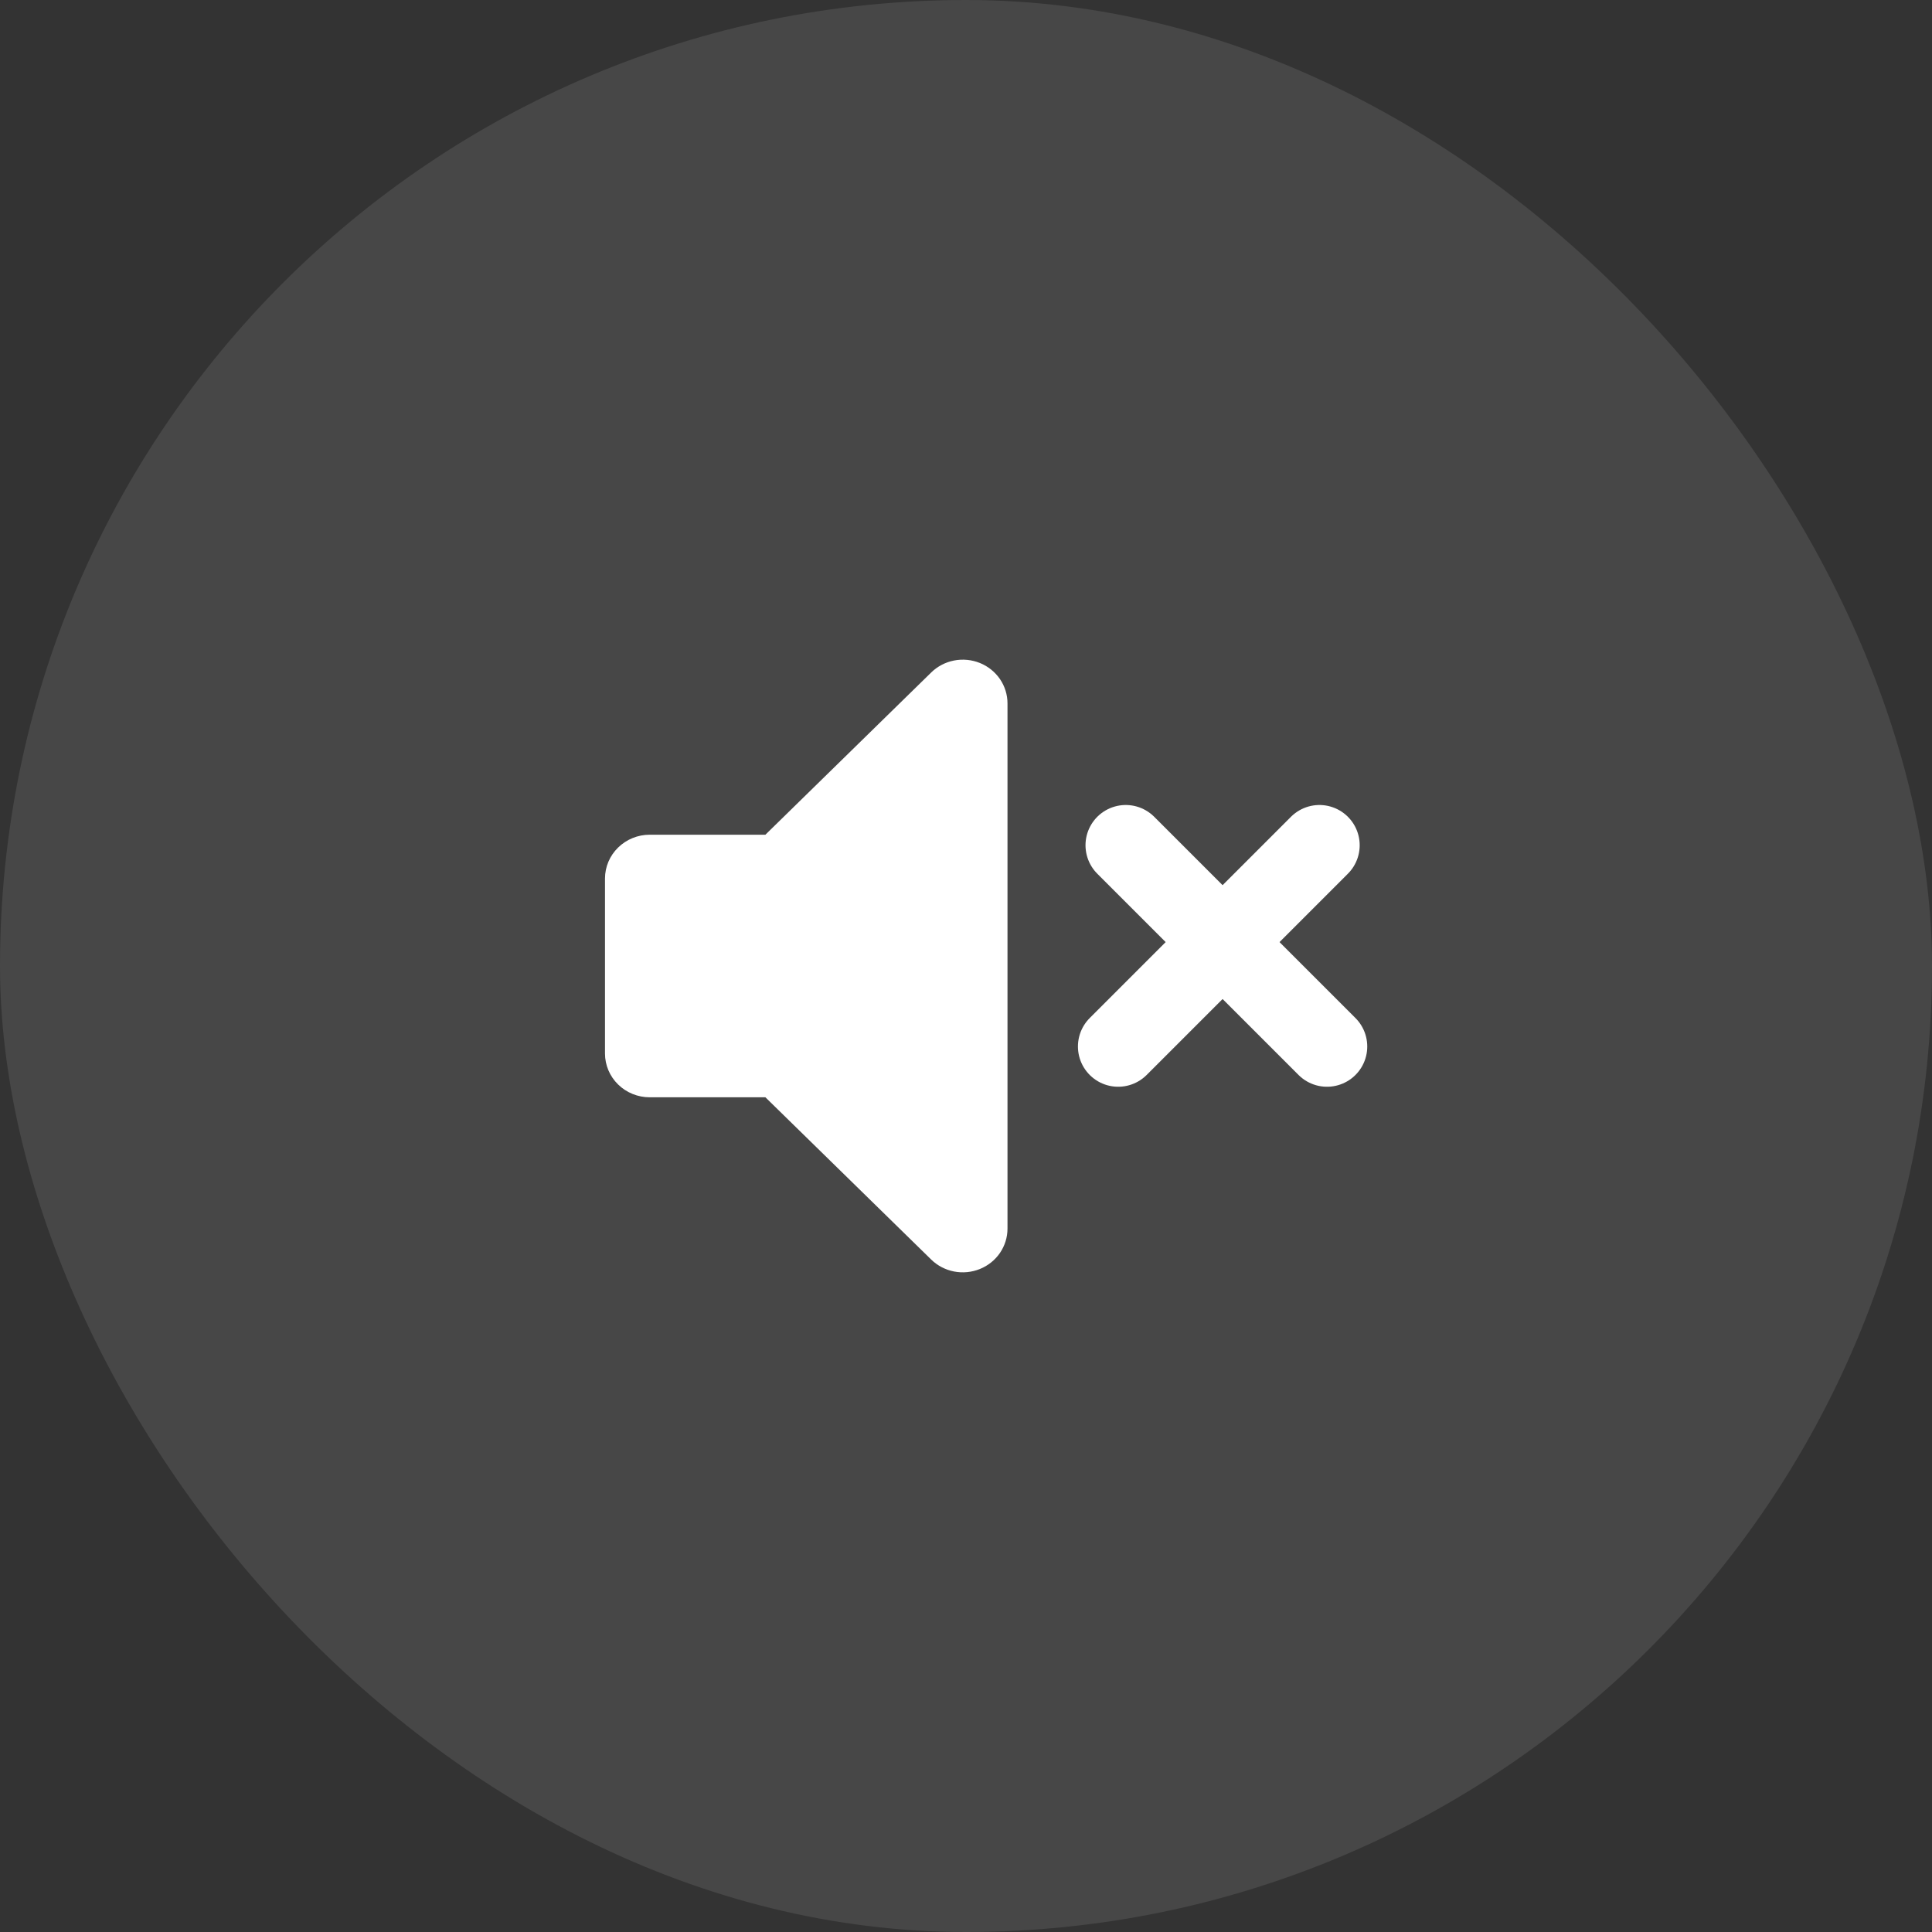 <svg width="48" height="48" viewBox="0 0 48 48" fill="none" xmlns="http://www.w3.org/2000/svg">
    <rect x="0" y="0" width="48" height="48" fill="#333333" stroke="none"/>
    <rect width="48" height="48" rx="24" fill="white" fill-opacity="0.1"/>
    <path d="M27.969 21L32.969 26" stroke="white" stroke-width="2" stroke-linecap="round" stroke-linejoin="round"/>
    <path fill-rule="evenodd" clip-rule="evenodd" d="M24.346 16.472C24.549 16.554 24.722 16.694 24.844 16.872C24.966 17.051 25.031 17.261 25.031 17.477V30.524C25.031 30.739 24.966 30.949 24.844 31.128C24.722 31.307 24.548 31.446 24.345 31.528C24.142 31.61 23.919 31.632 23.703 31.59C23.488 31.548 23.29 31.445 23.135 31.293L19.016 27.262H16.142C15.848 27.262 15.565 27.148 15.357 26.944C15.148 26.74 15.031 26.463 15.031 26.175V21.826C15.031 21.537 15.148 21.261 15.357 21.057C15.565 20.853 15.848 20.738 16.142 20.738H19.016L23.135 16.708C23.29 16.556 23.488 16.452 23.704 16.41C23.919 16.368 24.143 16.39 24.346 16.472Z" fill="white"/>
    <path d="M32.781 21L27.781 26" stroke="white" stroke-width="2" stroke-linecap="round" stroke-linejoin="round"/>
    </svg>
    